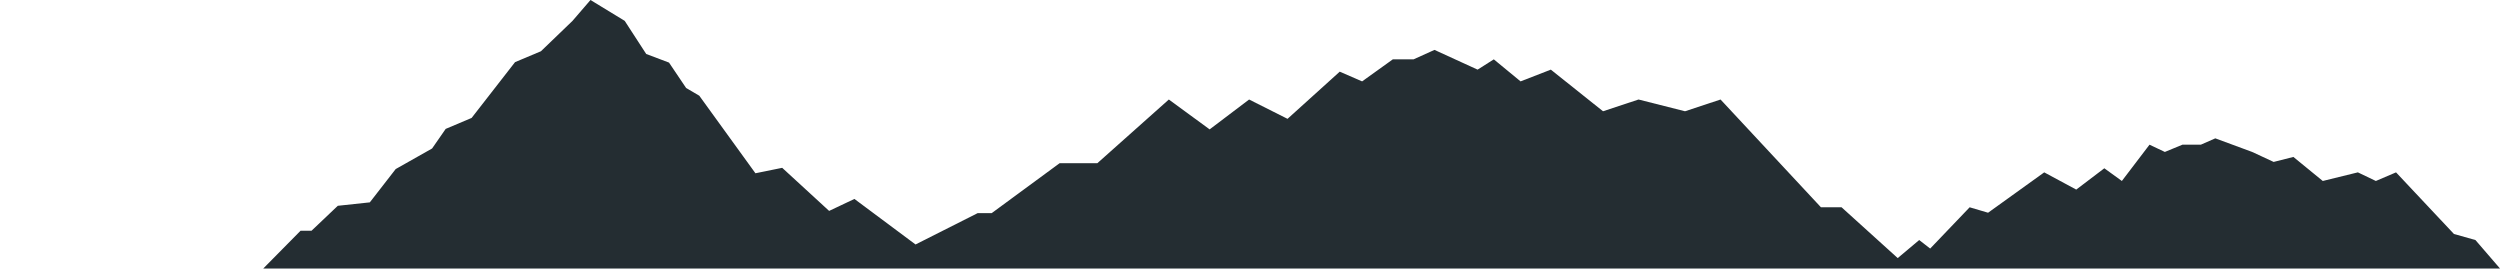 <svg width="2849" height="306" viewBox="0 0 2249 306" fill="none" xmlns="http://www.w3.org/2000/svg">
<path d="M207.906 146.889L192.413 169.215L150.932 192.657L121.446 230.61L84.963 234.517L54.977 262.982H42.483L0 306H2549L2521.01 273.548L2496.51 266.633L2430.52 196.419L2407.53 206.24L2387.03 196.419L2347.04 206.24L2313.55 178.845L2291.05 184.53L2266.56 173.159L2224.56 157.652L2208.07 164.889H2187.07L2167.07 173.159L2149.58 164.889L2118.08 206.24L2098.09 191.767L2066.09 216.061L2029.6 196.419L1965.61 242.422L1944.62 236.22L1899.63 283.257L1887.13 273.548L1862.63 294.111L1798.65 236.22H1775.15L1660.73 113.401L1620.25 126.796L1567.28 113.401L1526.8 126.796L1467.32 79.355L1432.84 92.75L1402.35 67.634L1383.86 79.355L1334.74 56.858L1310.9 67.634H1287.25L1252.25 92.75L1226.76 81.669L1167.27 135.426L1123.48 113.401L1078.5 147.448L1032.02 113.401L950.562 185.959H907.582L830.118 242.889H814.125L743.354 278.605L673.69 226.703L644.874 240.355L591.384 191.25L560.89 197.453L496.903 109.064L481.905 100.277L462.409 71.331L436.414 61.51L411.919 23.777L372.927 0L352.431 23.777L316.438 58.409L286.944 70.814L237.453 134.392L207.906 146.889Z" fill="#242D32"/>
</svg>
